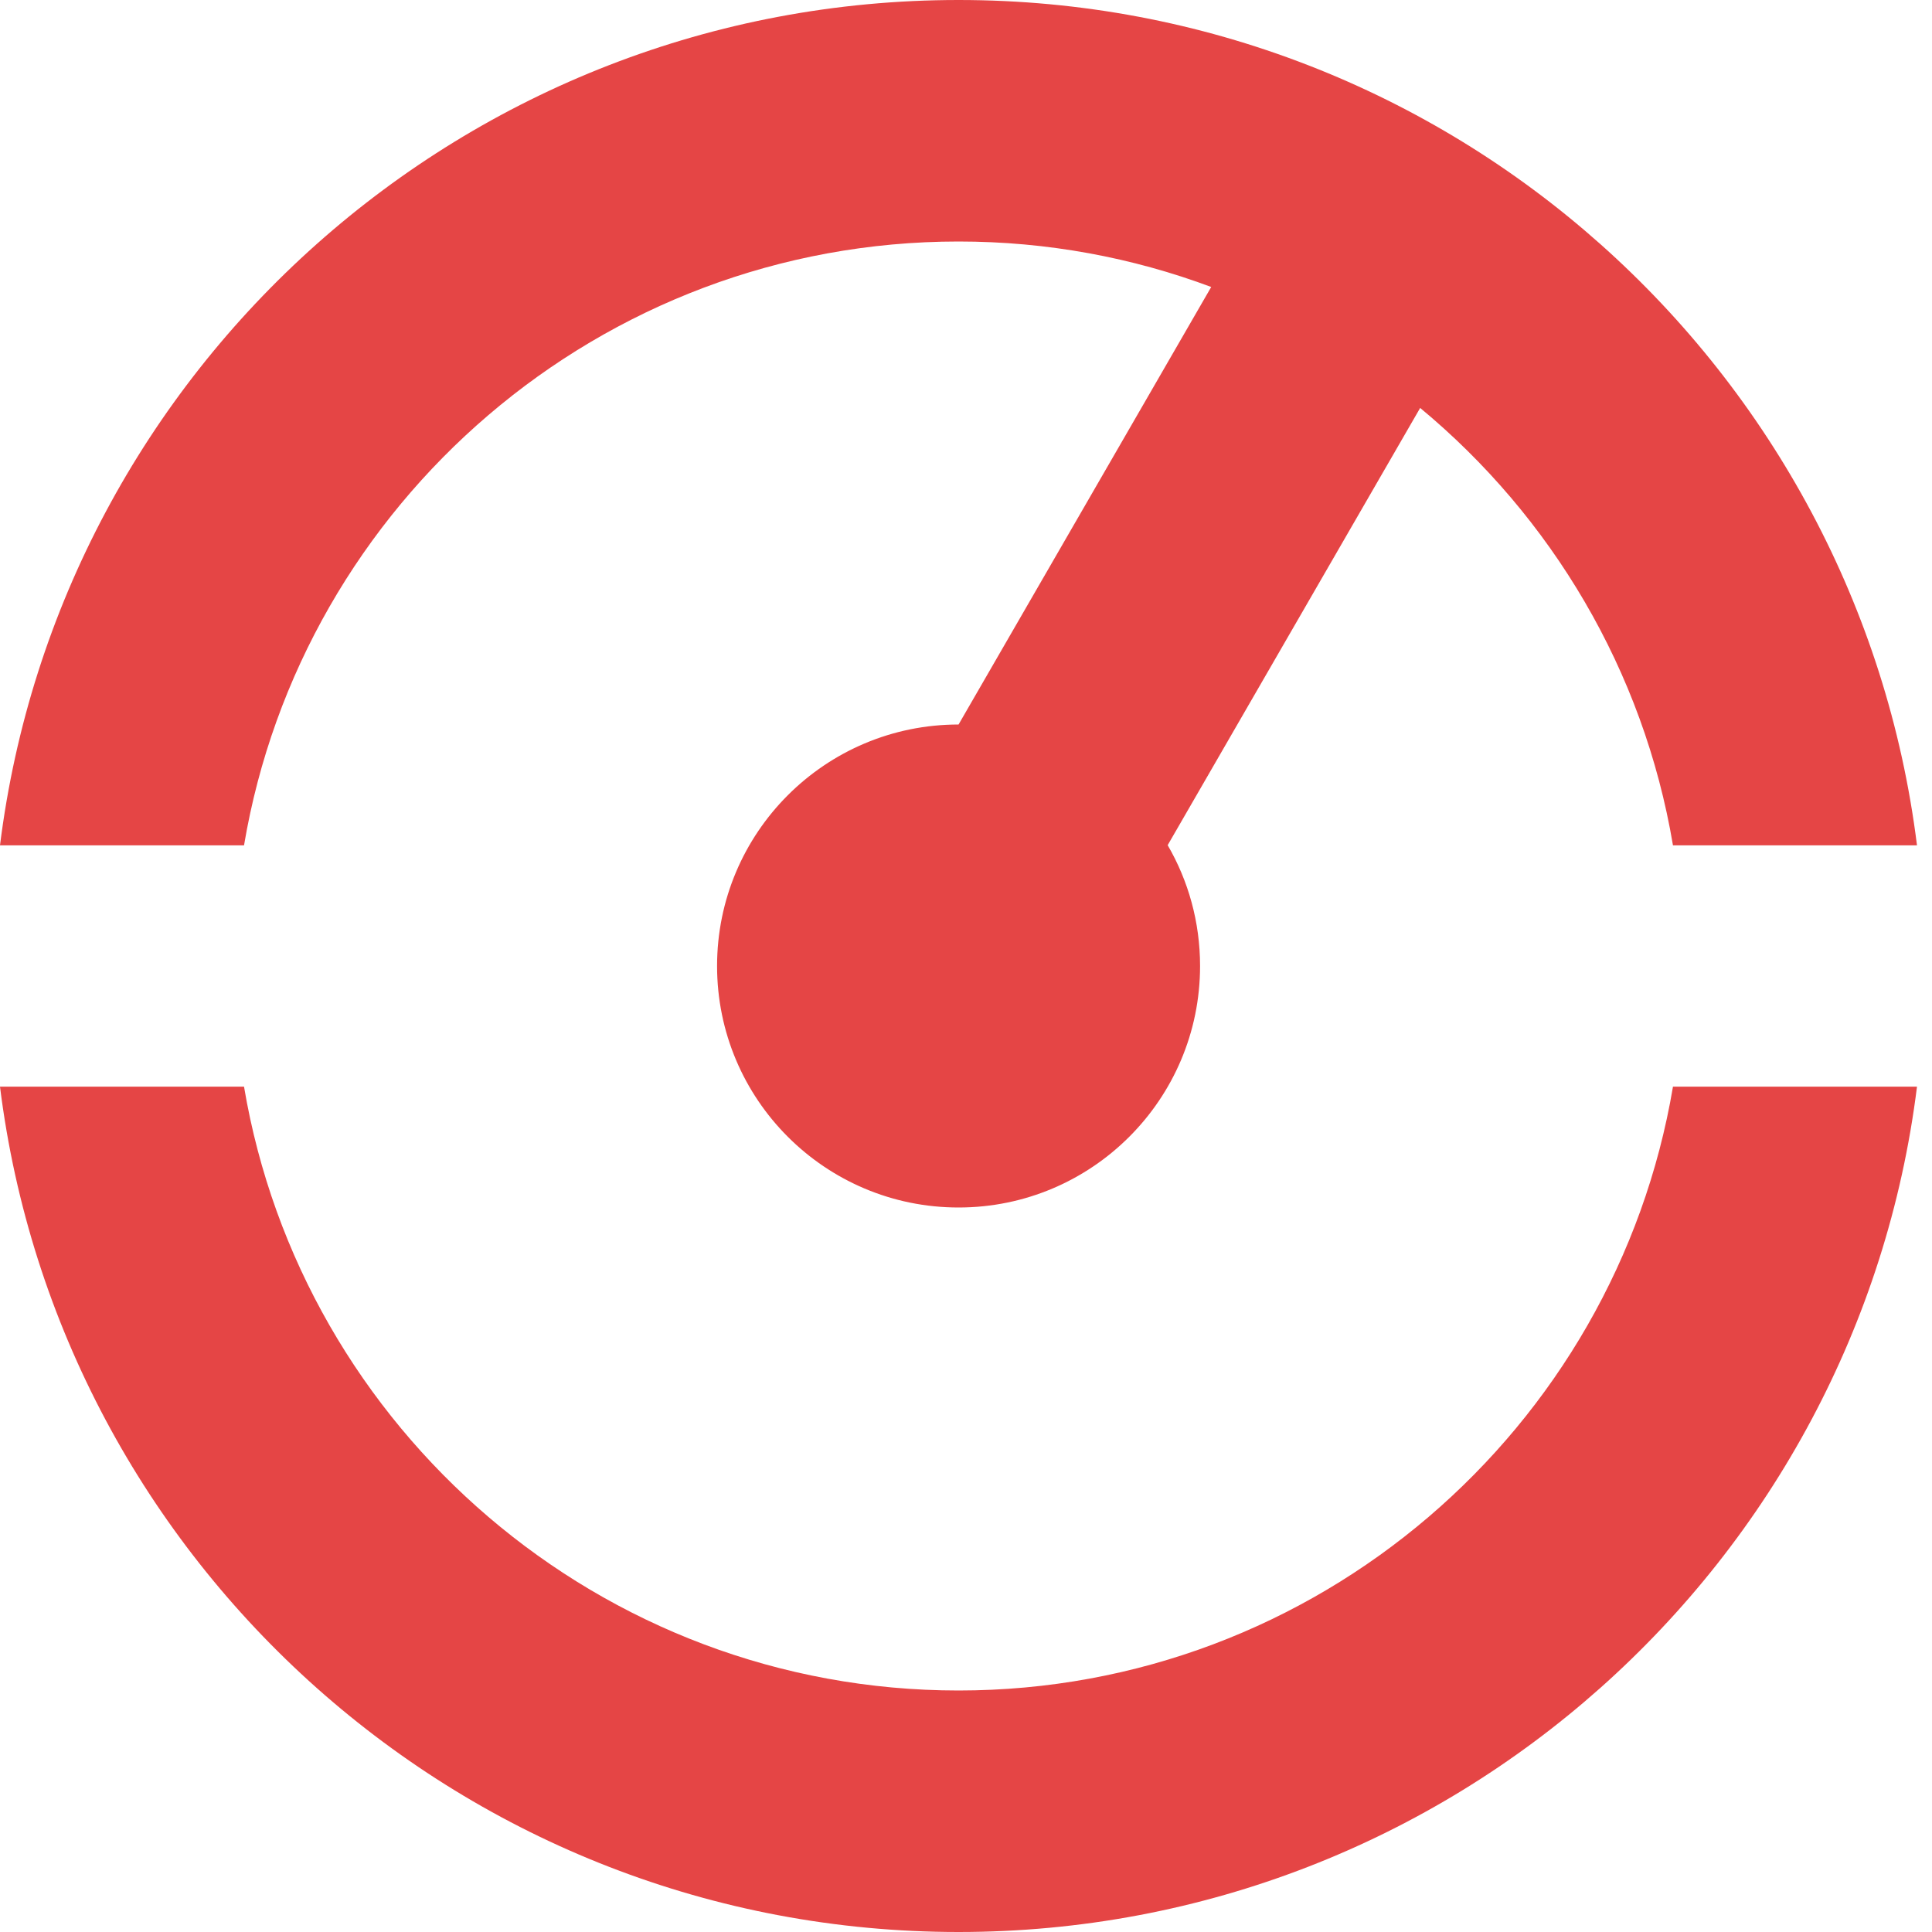 <svg width="13" height="13" viewBox="0 0 13 13" fill="none" xmlns="http://www.w3.org/2000/svg">
<path fill-rule="evenodd" clip-rule="evenodd" d="M12.899 7.312C12.499 10.519 9.764 13 6.45 13C3.135 13 0.4 10.519 0 7.312H1.642C2.03 9.616 4.038 11.375 6.45 11.375C8.861 11.375 10.869 9.616 11.257 7.312H12.899ZM9.556 2.745L7.857 5.687C7.996 5.926 8.075 6.204 8.075 6.5C8.075 7.397 7.347 8.125 6.45 8.125C5.552 8.125 4.825 7.397 4.825 6.5C4.825 5.603 5.552 4.875 6.45 4.875L6.45 4.875L8.15 1.931C7.62 1.733 7.047 1.625 6.45 1.625C4.038 1.625 2.03 3.384 1.642 5.688H0C0.4 2.481 3.135 0 6.45 0C9.764 0 12.499 2.481 12.899 5.688H11.257C11.059 4.511 10.438 3.476 9.556 2.745Z" fill="#E54545"/>
</svg>
